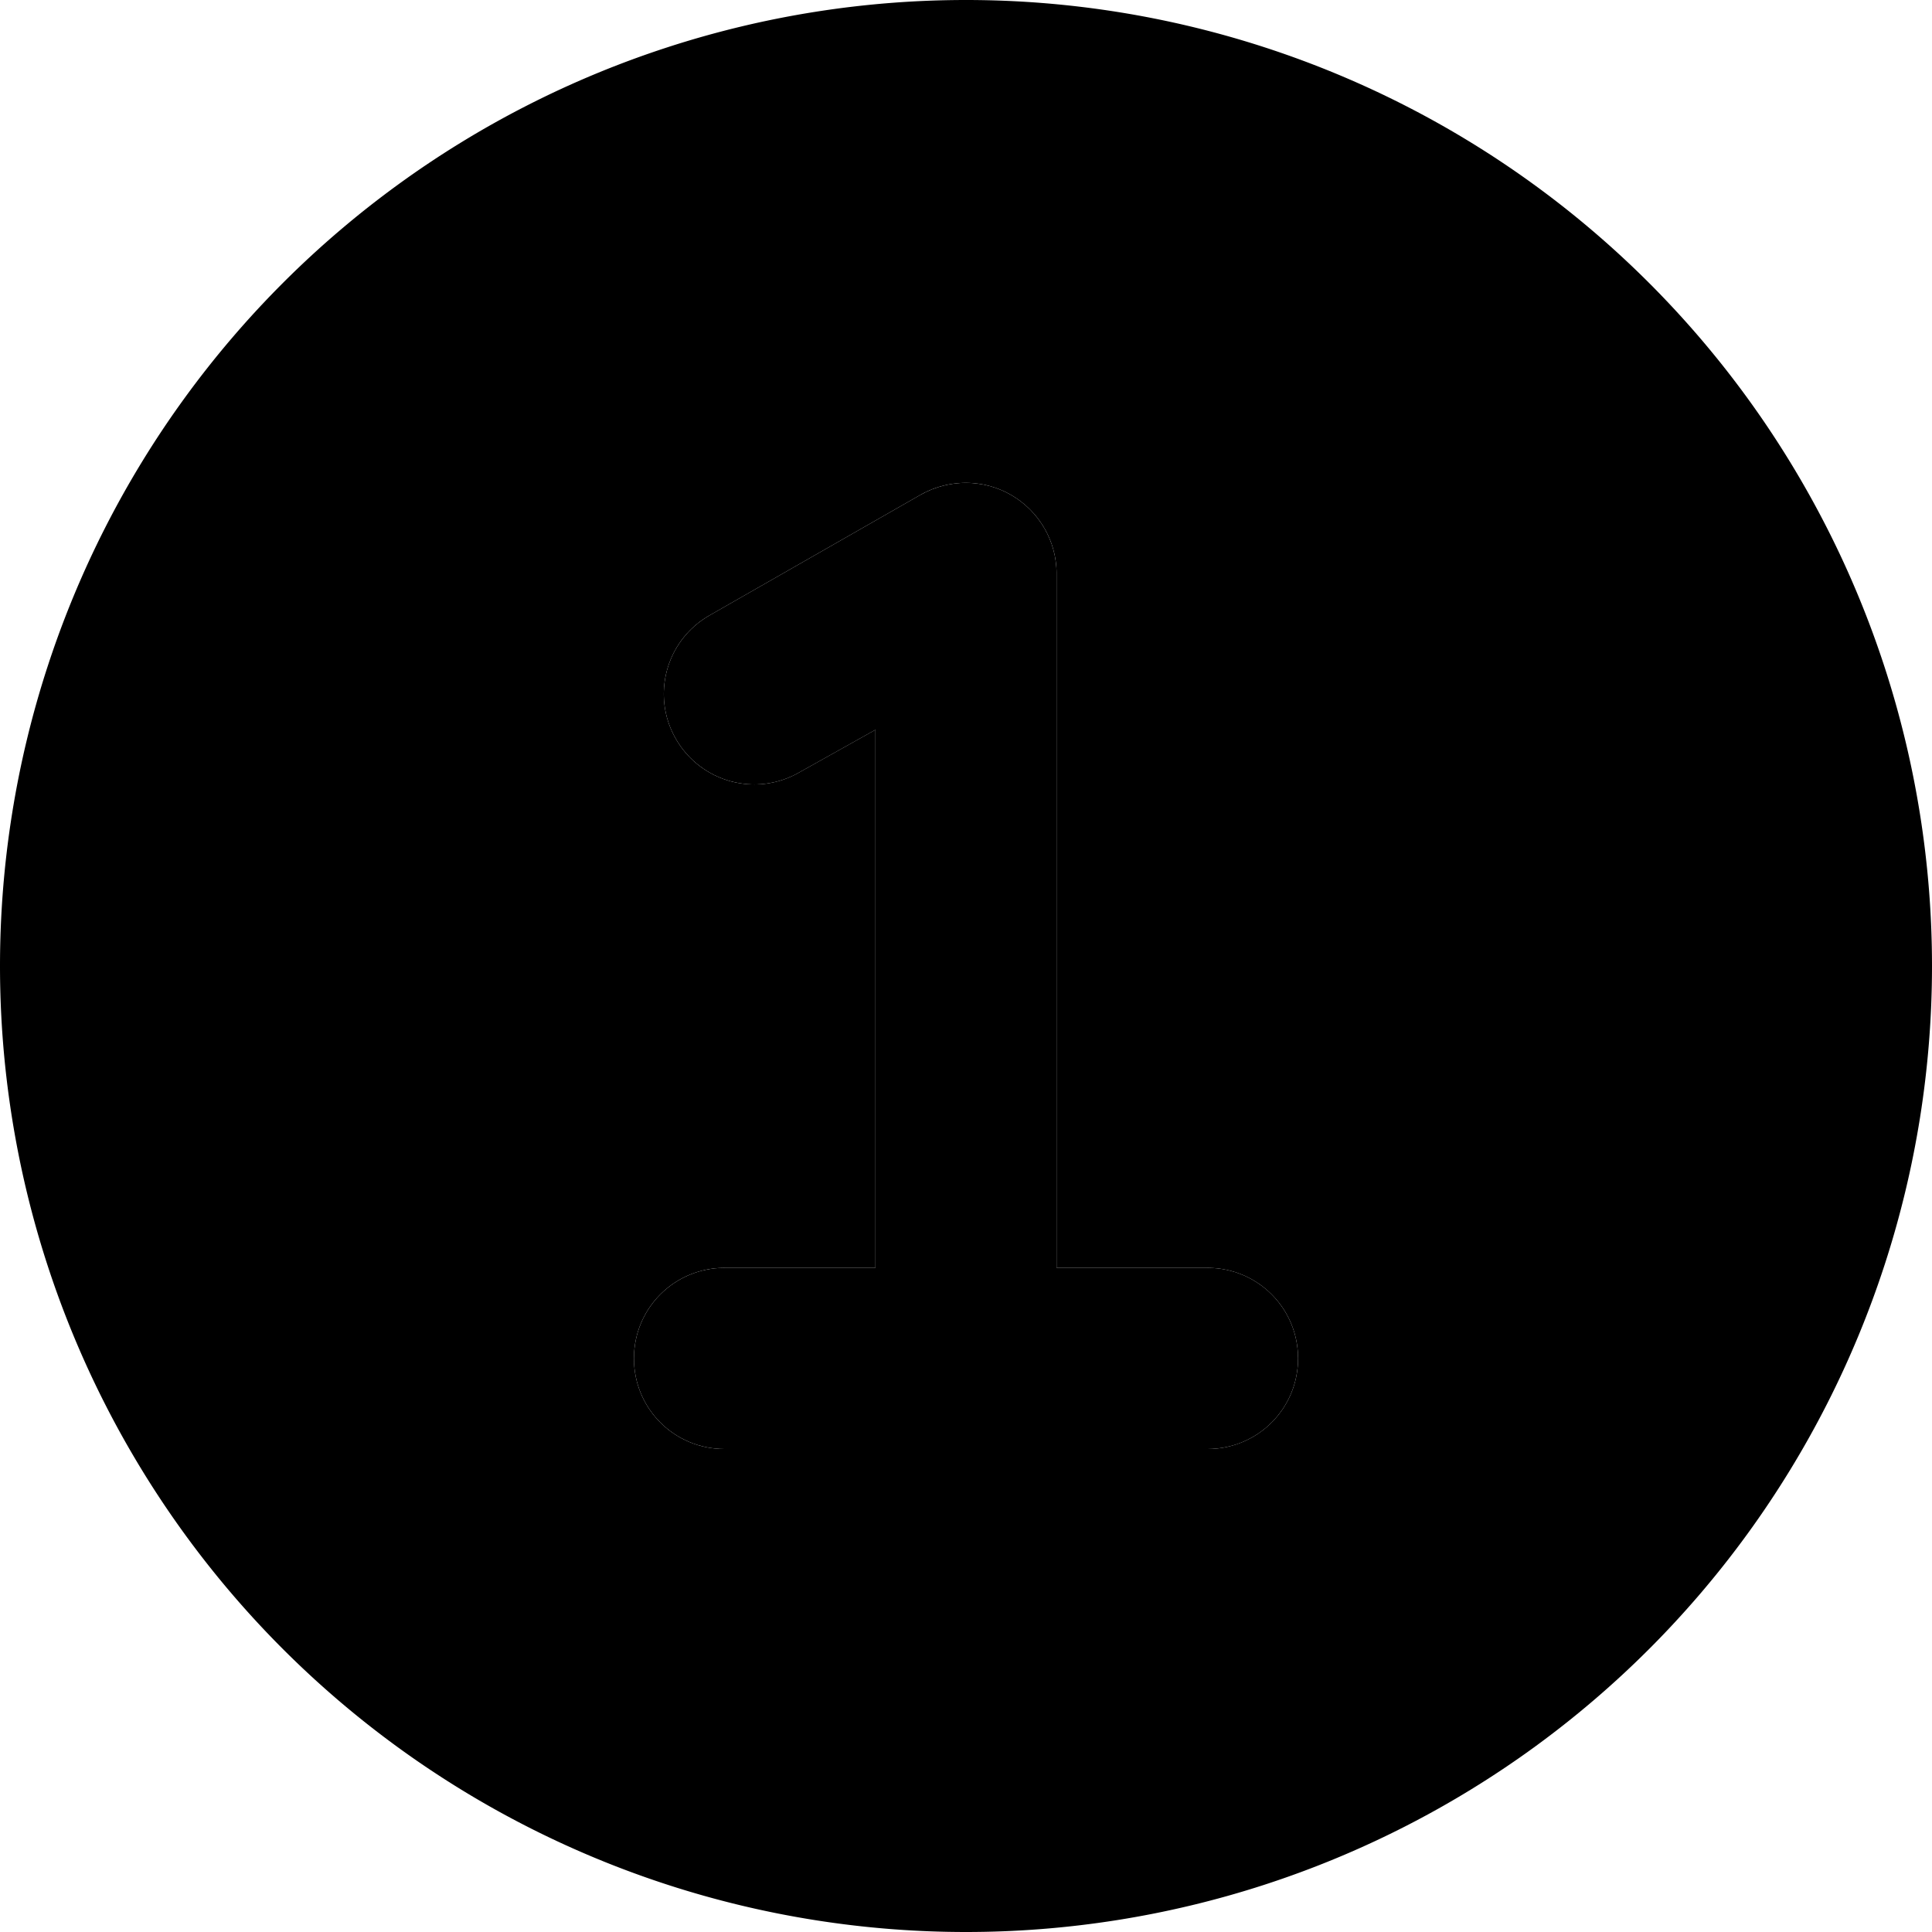 <svg aria-hidden="true" focusable="false" data-prefix="fad" data-icon="circle-1" role="img" xmlns="http://www.w3.org/2000/svg" viewBox="0 0 512 512" class="tablet:display-block margin-right-sm tablet:margin-bottom-xs svg-inline--fa fa-circle-1 fa-2xl"><g class="fa-duotone-group"><path fill="currentColor" d="M0 256a256 256 0 1 1 512 0A256 256 0 1 1 0 256zM268 131.2c-7.4-4.3-16.5-4.3-24-.1l-56 32c-11.5 6.6-15.5 21.2-8.9 32.7s21.2 15.5 32.7 8.9L232 193.4V336H192c-13.3 0-24 10.7-24 24s10.7 24 24 24h64 64c13.3 0 24-10.7 24-24s-10.7-24-24-24H280V152c0-8.6-4.6-16.5-12-20.8z" class="fa-secondary"/><path fill="currentColor" d="M280 152c0-8.6-4.6-16.5-12-20.8s-16.5-4.3-24-.1l-56 32c-11.5 6.6-15.5 21.2-8.9 32.7s21.2 15.5 32.7 8.9L232 193.4V336H192c-13.3 0-24 10.7-24 24s10.7 24 24 24h64 64c13.3 0 24-10.7 24-24s-10.7-24-24-24H280V152z" class="fa-primary"/></g></svg>
